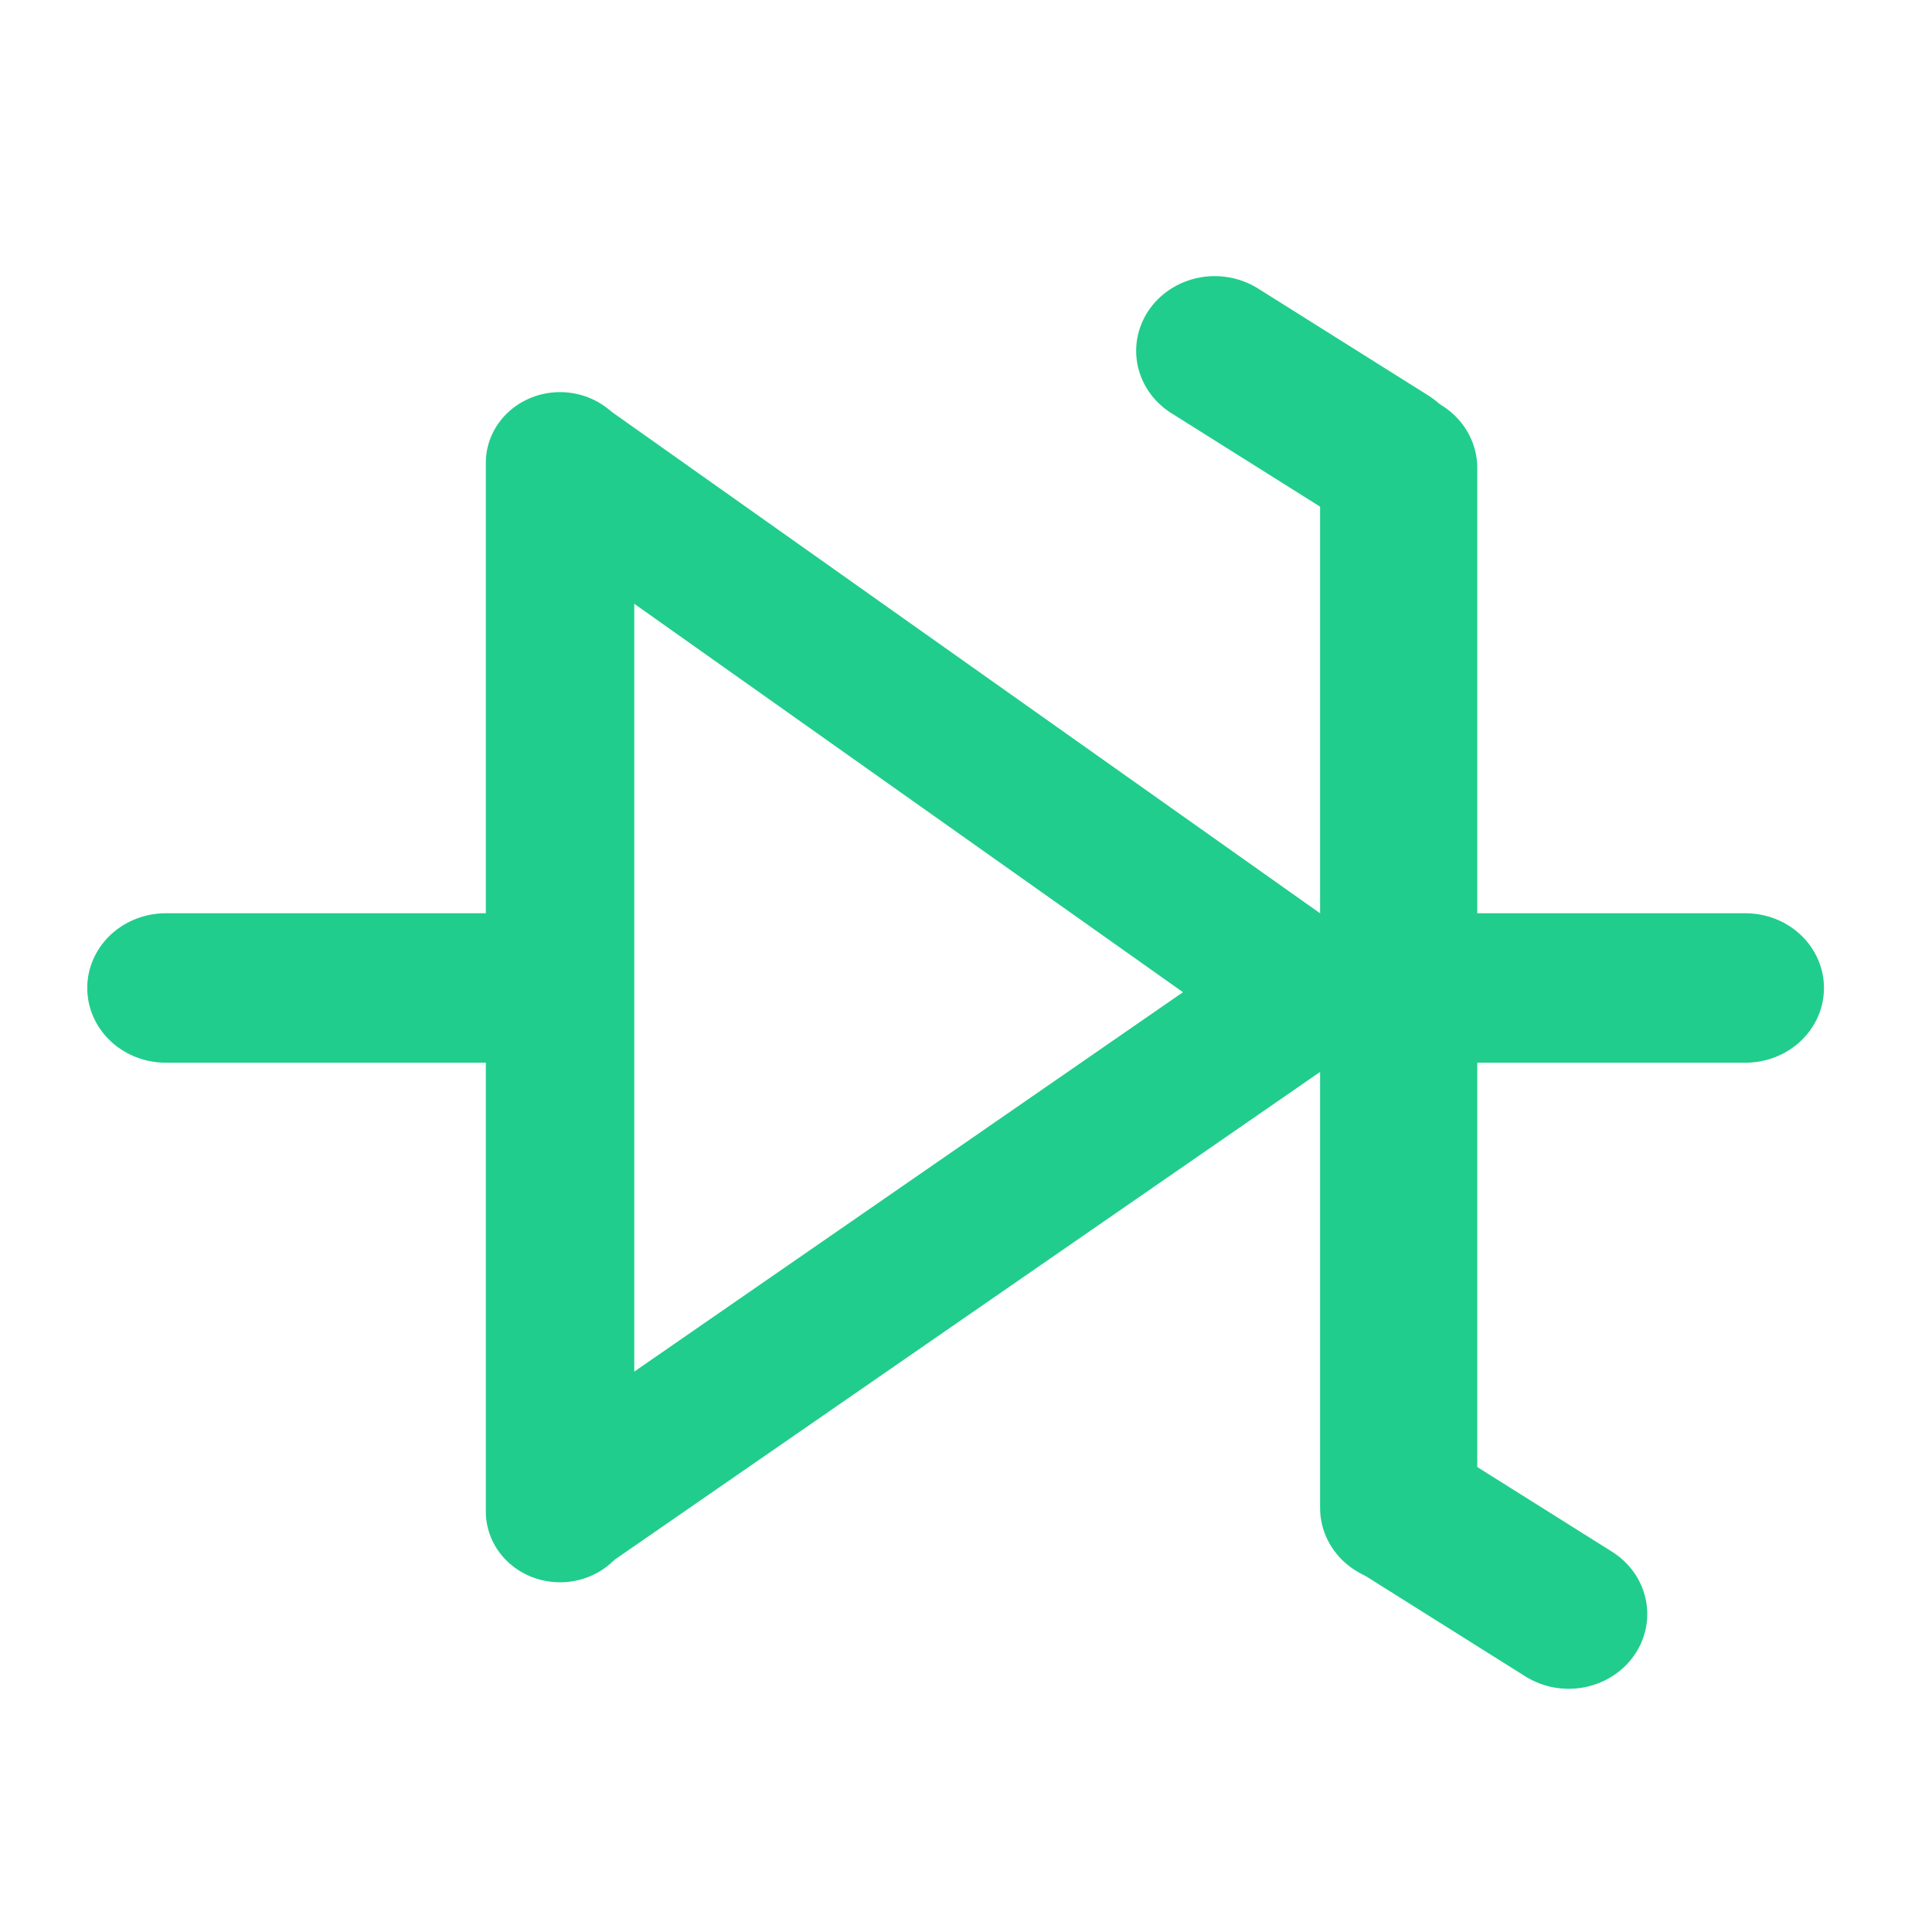 <?xml version="1.0" encoding="UTF-8" standalone="no"?>
<svg
   viewBox="0 0 100 100"
   version="1.1"
   x="0px"
   y="0px"
   id="svg10"
   width="3cm"
   height="3cm"
   sodipodi:docname="diode-logo-green.svg"
   inkscape:version="1.3.2 (091e20e, 2023-11-25)"
   xmlns:inkscape="http://www.inkscape.org/namespaces/inkscape"
   xmlns:sodipodi="http://sodipodi.sourceforge.net/DTD/sodipodi-0.dtd"
   xmlns="http://www.w3.org/2000/svg"
   xmlns:svg="http://www.w3.org/2000/svg">
  <sodipodi:namedview
     id="namedview1"
     pagecolor="#ffffff00"
     bordercolor="#000000"
     borderopacity="0.25"
     inkscape:showpageshadow="2"
     inkscape:pageopacity="0.0"
     inkscape:pagecheckerboard="0"
     inkscape:deskcolor="#d1d1d1"
     inkscape:document-units="cm"
     inkscape:zoom="2.8397628"
     inkscape:cx="40.49634"
     inkscape:cy="45.426329"
     inkscape:window-width="1224"
     inkscape:window-height="847"
     inkscape:window-x="217"
     inkscape:window-y="25"
     inkscape:window-maximized="0"
     inkscape:current-layer="svg10" />
  <defs
     id="defs10" />
  <g
     transform="matrix(1.081,0,0,1.028,-5.843,-1016.198)"
     id="g8"
     inkscape:label="strokes"
     style="fill:#20cd8d;fill-opacity:1;stroke:#20cd8d;stroke-opacity:1">
    <path
       style="display:inline;opacity:1;fill:#20cd8d;fill-rule:evenodd;stroke:#20cd8d;stroke-width:7.525;stroke-linecap:round;stroke-linejoin:miter;stroke-miterlimit:4;stroke-dasharray:none;stroke-opacity:1;fill-opacity:1"
       d="m 13.345,1038.264 h 16.348 v 0 0 0"
       id="path1" />
    <path
       style="display:inline;opacity:1;fill:#20cd8d;fill-rule:evenodd;stroke:#20cd8d;stroke-width:7.107;stroke-linecap:round;stroke-linejoin:miter;stroke-miterlimit:4;stroke-dasharray:none;stroke-opacity:1;fill-opacity:1"
       d="m 32.221,1011.816 v 52.818"
       id="path2" />
    <path
       style="display:inline;opacity:1;fill:#20cd8d;fill-rule:evenodd;stroke:#20cd8d;stroke-width:7.525;stroke-linecap:round;stroke-linejoin:miter;stroke-miterlimit:4;stroke-dasharray:none;stroke-opacity:1;fill-opacity:1"
       d="m 72.376,1012.079 v 52.371"
       id="path3" />
    <path
       style="display:inline;opacity:1;fill:#20cd8d;fill-rule:evenodd;stroke:#20cd8d;stroke-width:7.107;stroke-linecap:round;stroke-linejoin:miter;stroke-miterlimit:4;stroke-dasharray:none;stroke-opacity:1;fill-opacity:1"
       d="m 32.244,1011.862 35.151,26.165"
       id="path4" />
    <path
       style="display:inline;opacity:1;fill:#20cd8d;fill-rule:evenodd;stroke:#20cd8d;stroke-width:7.107;stroke-linecap:round;stroke-linejoin:miter;stroke-miterlimit:4;stroke-dasharray:none;stroke-opacity:1;fill-opacity:1"
       d="m 32.24,1064.543 35.351,-25.703"
       id="path5" />
    <path
       style="display:inline;opacity:1;fill:#20cd8d;fill-rule:evenodd;stroke:#20cd8d;stroke-width:7.525;stroke-linecap:round;stroke-linejoin:miter;stroke-miterlimit:4;stroke-dasharray:none;stroke-opacity:1;fill-opacity:1"
       d="m 72.629,1038.264 h 16.348 v 0 0 0"
       id="path6" />
    <path
       style="display:inline;opacity:1;fill:#20cd8d;fill-rule:evenodd;stroke:#20cd8d;stroke-width:7.525;stroke-linecap:round;stroke-linejoin:miter;stroke-miterlimit:4;stroke-dasharray:none;stroke-opacity:1;fill-opacity:1"
       d="m 63.568,1006.185 8.151,5.386 v 0 0 0"
       id="path7" />
    <path
       style="display:inline;opacity:1;fill:#20cd8d;fill-rule:evenodd;stroke:#20cd8d;stroke-width:7.525;stroke-linecap:round;stroke-linejoin:miter;stroke-miterlimit:4;stroke-dasharray:none;stroke-opacity:1;fill-opacity:1"
       d="m 72.406,1064.428 8.11,5.359 v 0 0 0"
       id="path8" />
  </g>
</svg>
